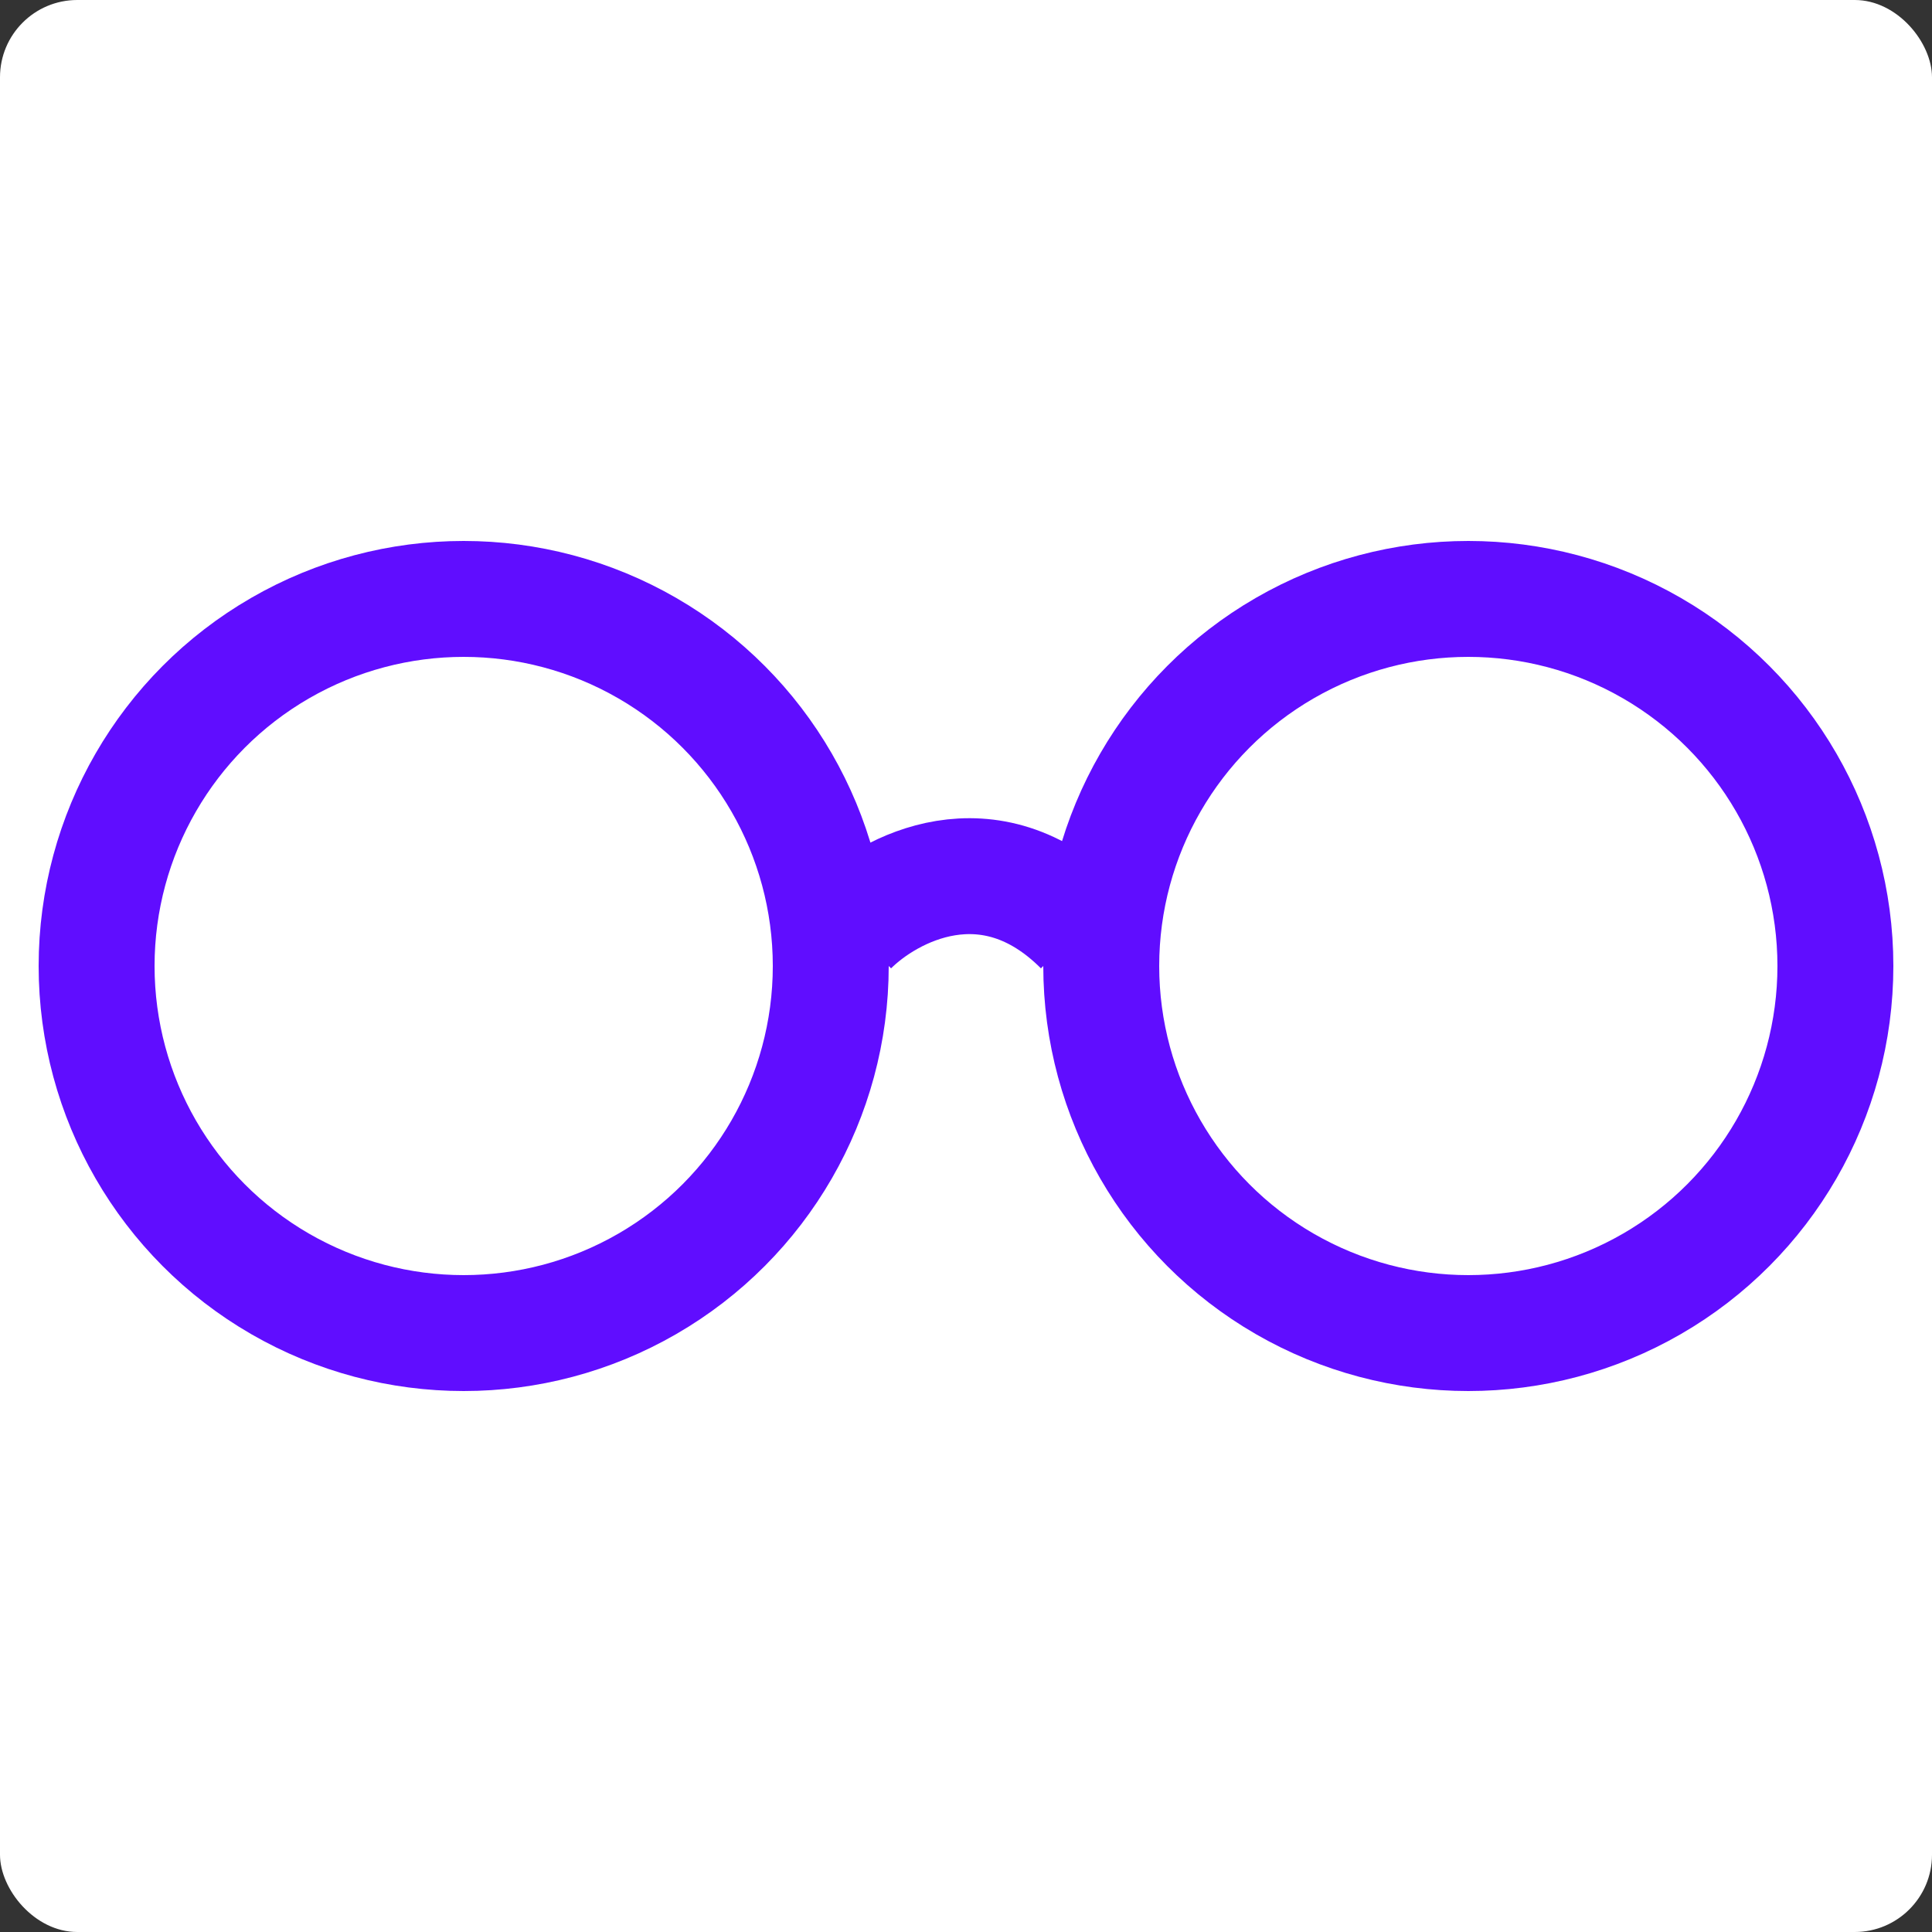 <svg width="25" height="25" fill="none" xmlns="http://www.w3.org/2000/svg"><rect width="100%" height="100%" fill="#333333" stroke="none"/><rect width="25" height="25" rx="1" fill="#fff"/><circle cx="6" cy="12.5" r="4.75" stroke="#600DFF" stroke-width="1.5"/><circle cx="19" cy="12.5" r="4.75" stroke="#600DFF" stroke-width="1.5"/><path d="M11 12c.5-.5 1.8-1.2 3 0" stroke="#600DFF" stroke-width="1.5"/></svg>